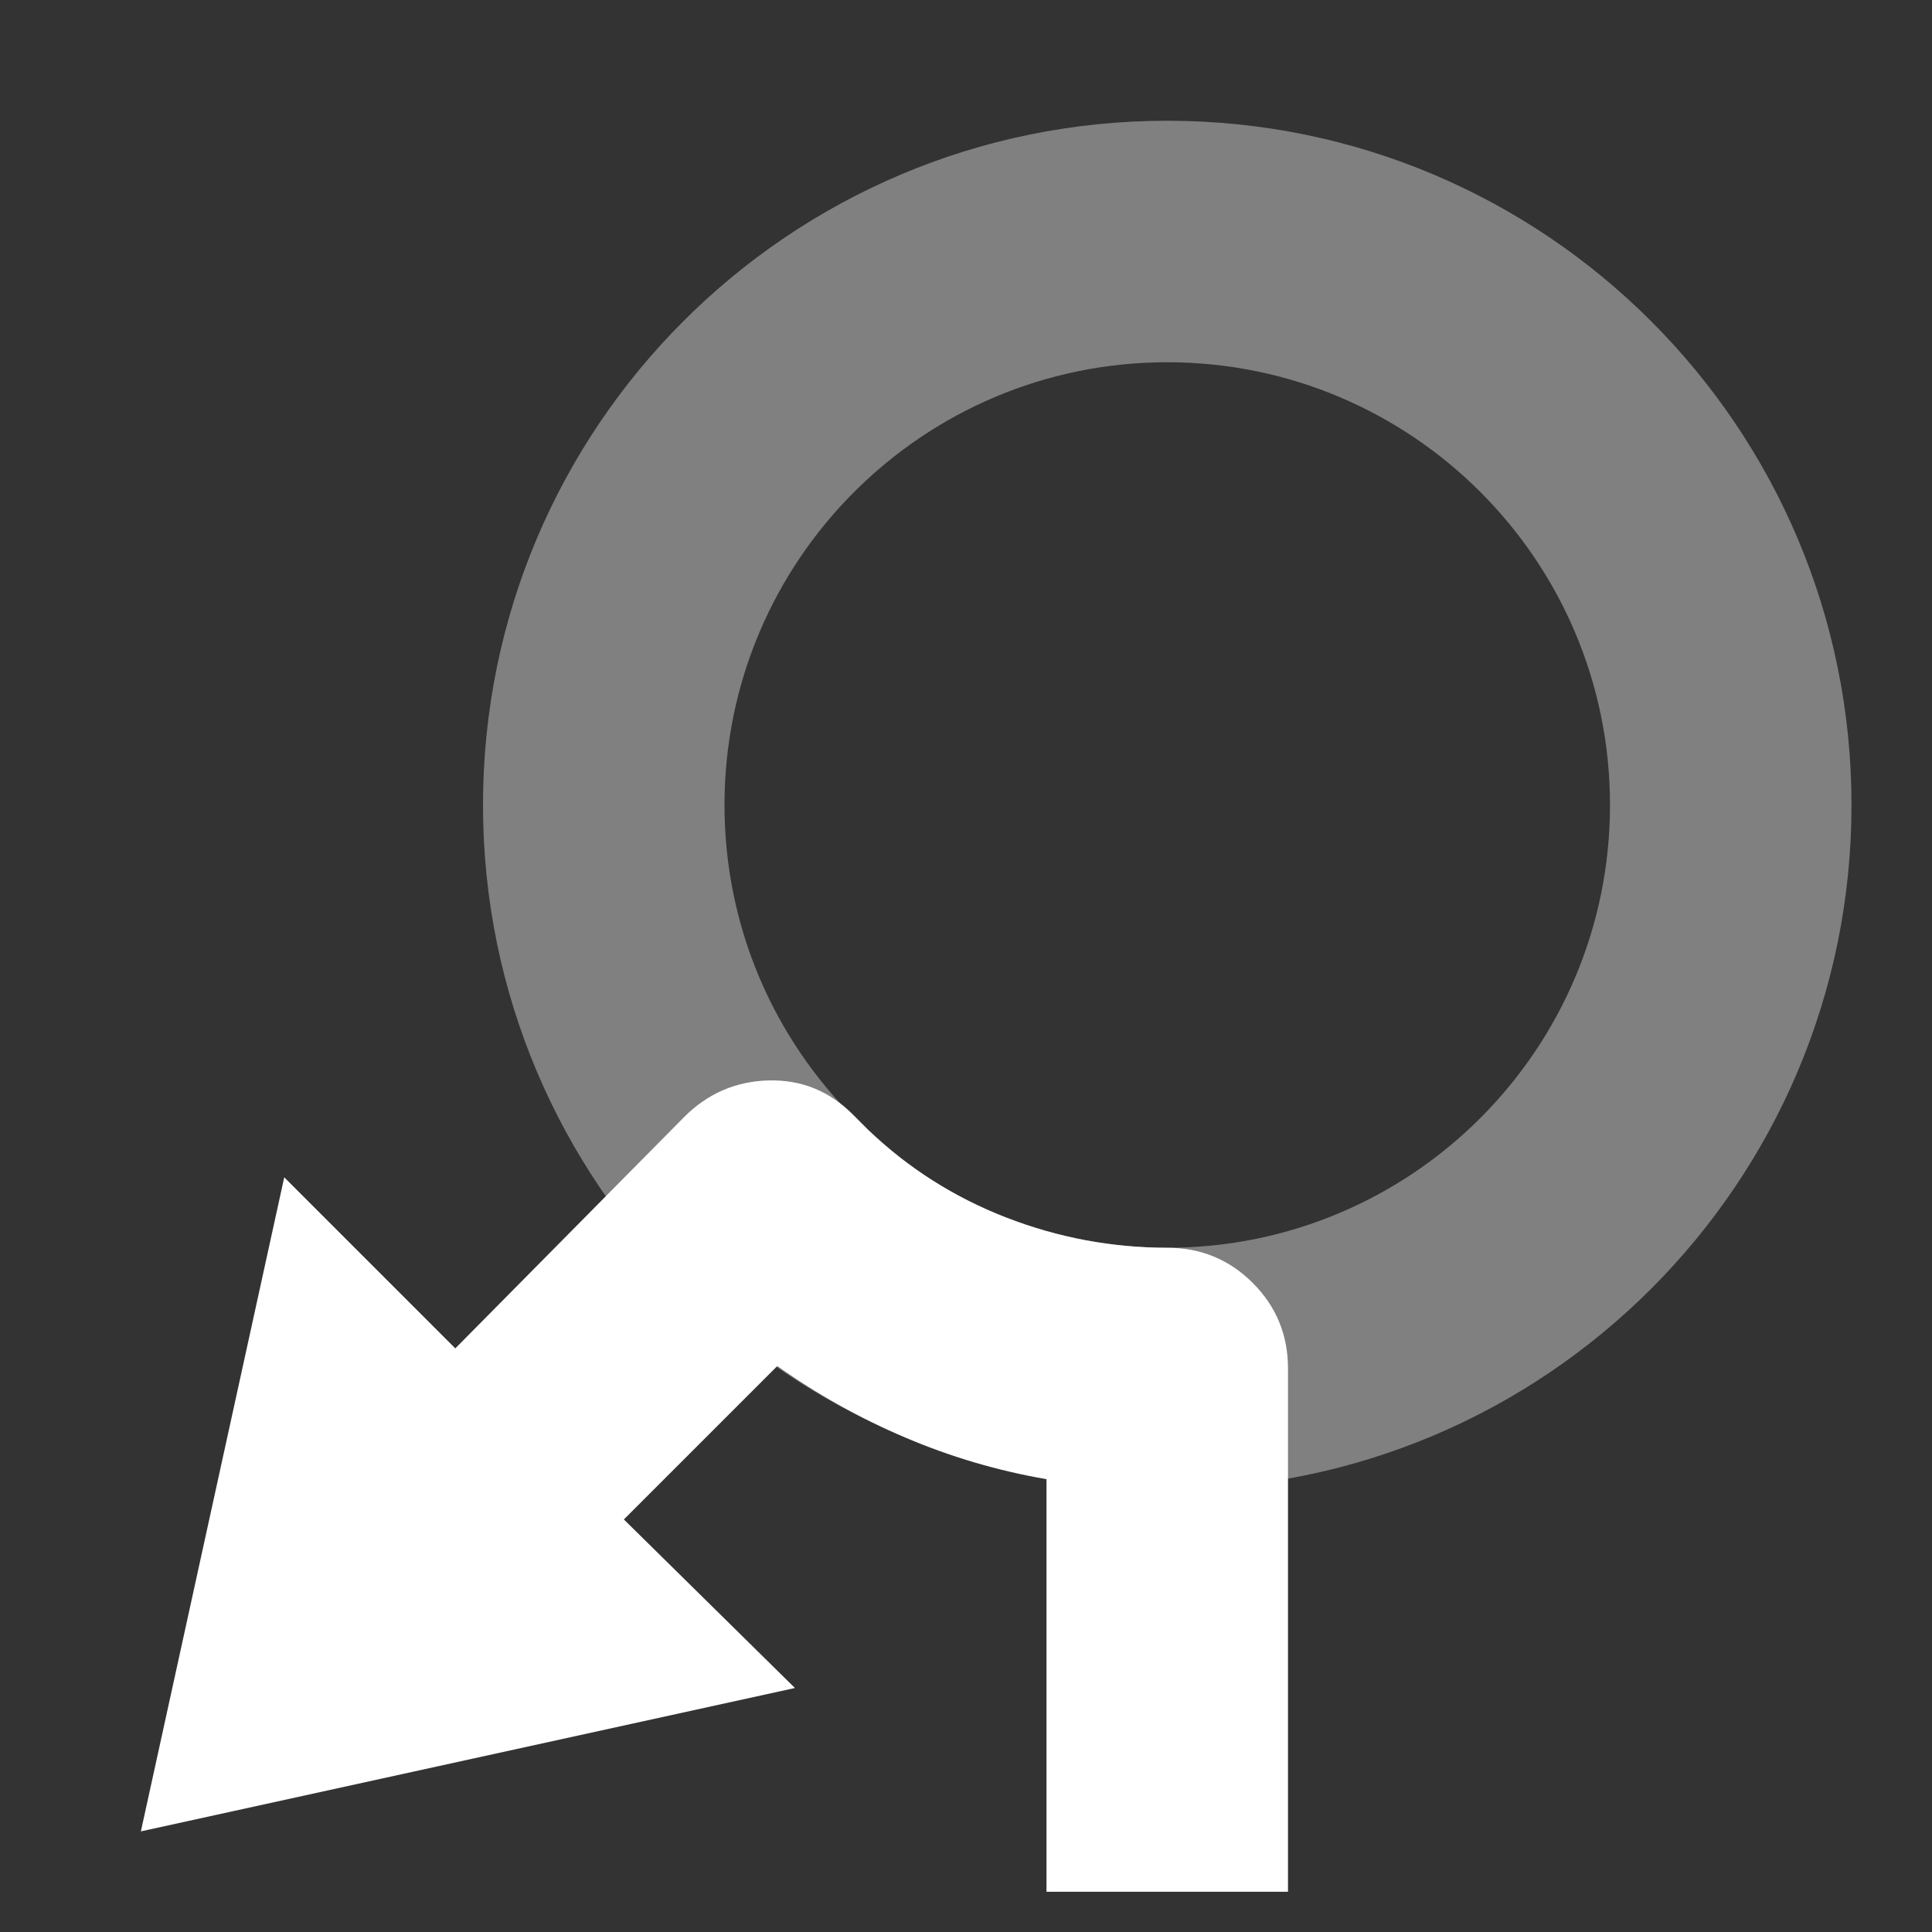 <svg xmlns="http://www.w3.org/2000/svg" width="48px" height="48px">
    <rect width="100%" height="100%" fill="#333333" stroke="none"/>
    <g transform = "scale(-1 1) translate(-46, 3)">
        <path
                fill = "#808080"
                d="M17 34C7.611 34 0 26.389 0 17 0 7.611 7.611 0 17 0c9.389 0 17
                7.611 17 17 0 9.389 -7.611 17 -17 17zm0 -6C23.075 28 28 23.075 28 17 28 10.925
                23.075 6 17 6 10.925 6 6 10.925 6 17c0 6.075 4.925 11 11 11z"
        />
        <path
                fill = "#FFFFFF"
                d = "M26.25 38.938L30.5 34.75 26.688 30.938C25.687 31.646 24.625 32.24 23.5
        32.719 22.375 33.198 21.208 33.542 20 33.75L20 44 14 44 14 31c0 -0.833 0.292 -1.542
        0.875 -2.125C15.458 28.292 16.167 28 17 28c1.375 0 2.708 -0.25 4 -0.75 1.292 -0.5
        2.437 -1.229 3.438 -2.188l0.375 -0.375c0.583 -0.583 1.281 -0.865 2.094 -0.844C27.719
        23.865 28.417 24.167 29 24.75l5.688 5.75 4.25 -4.25L42.5 42.5 26.25 38.938Z"
        />

    </g>
</svg>